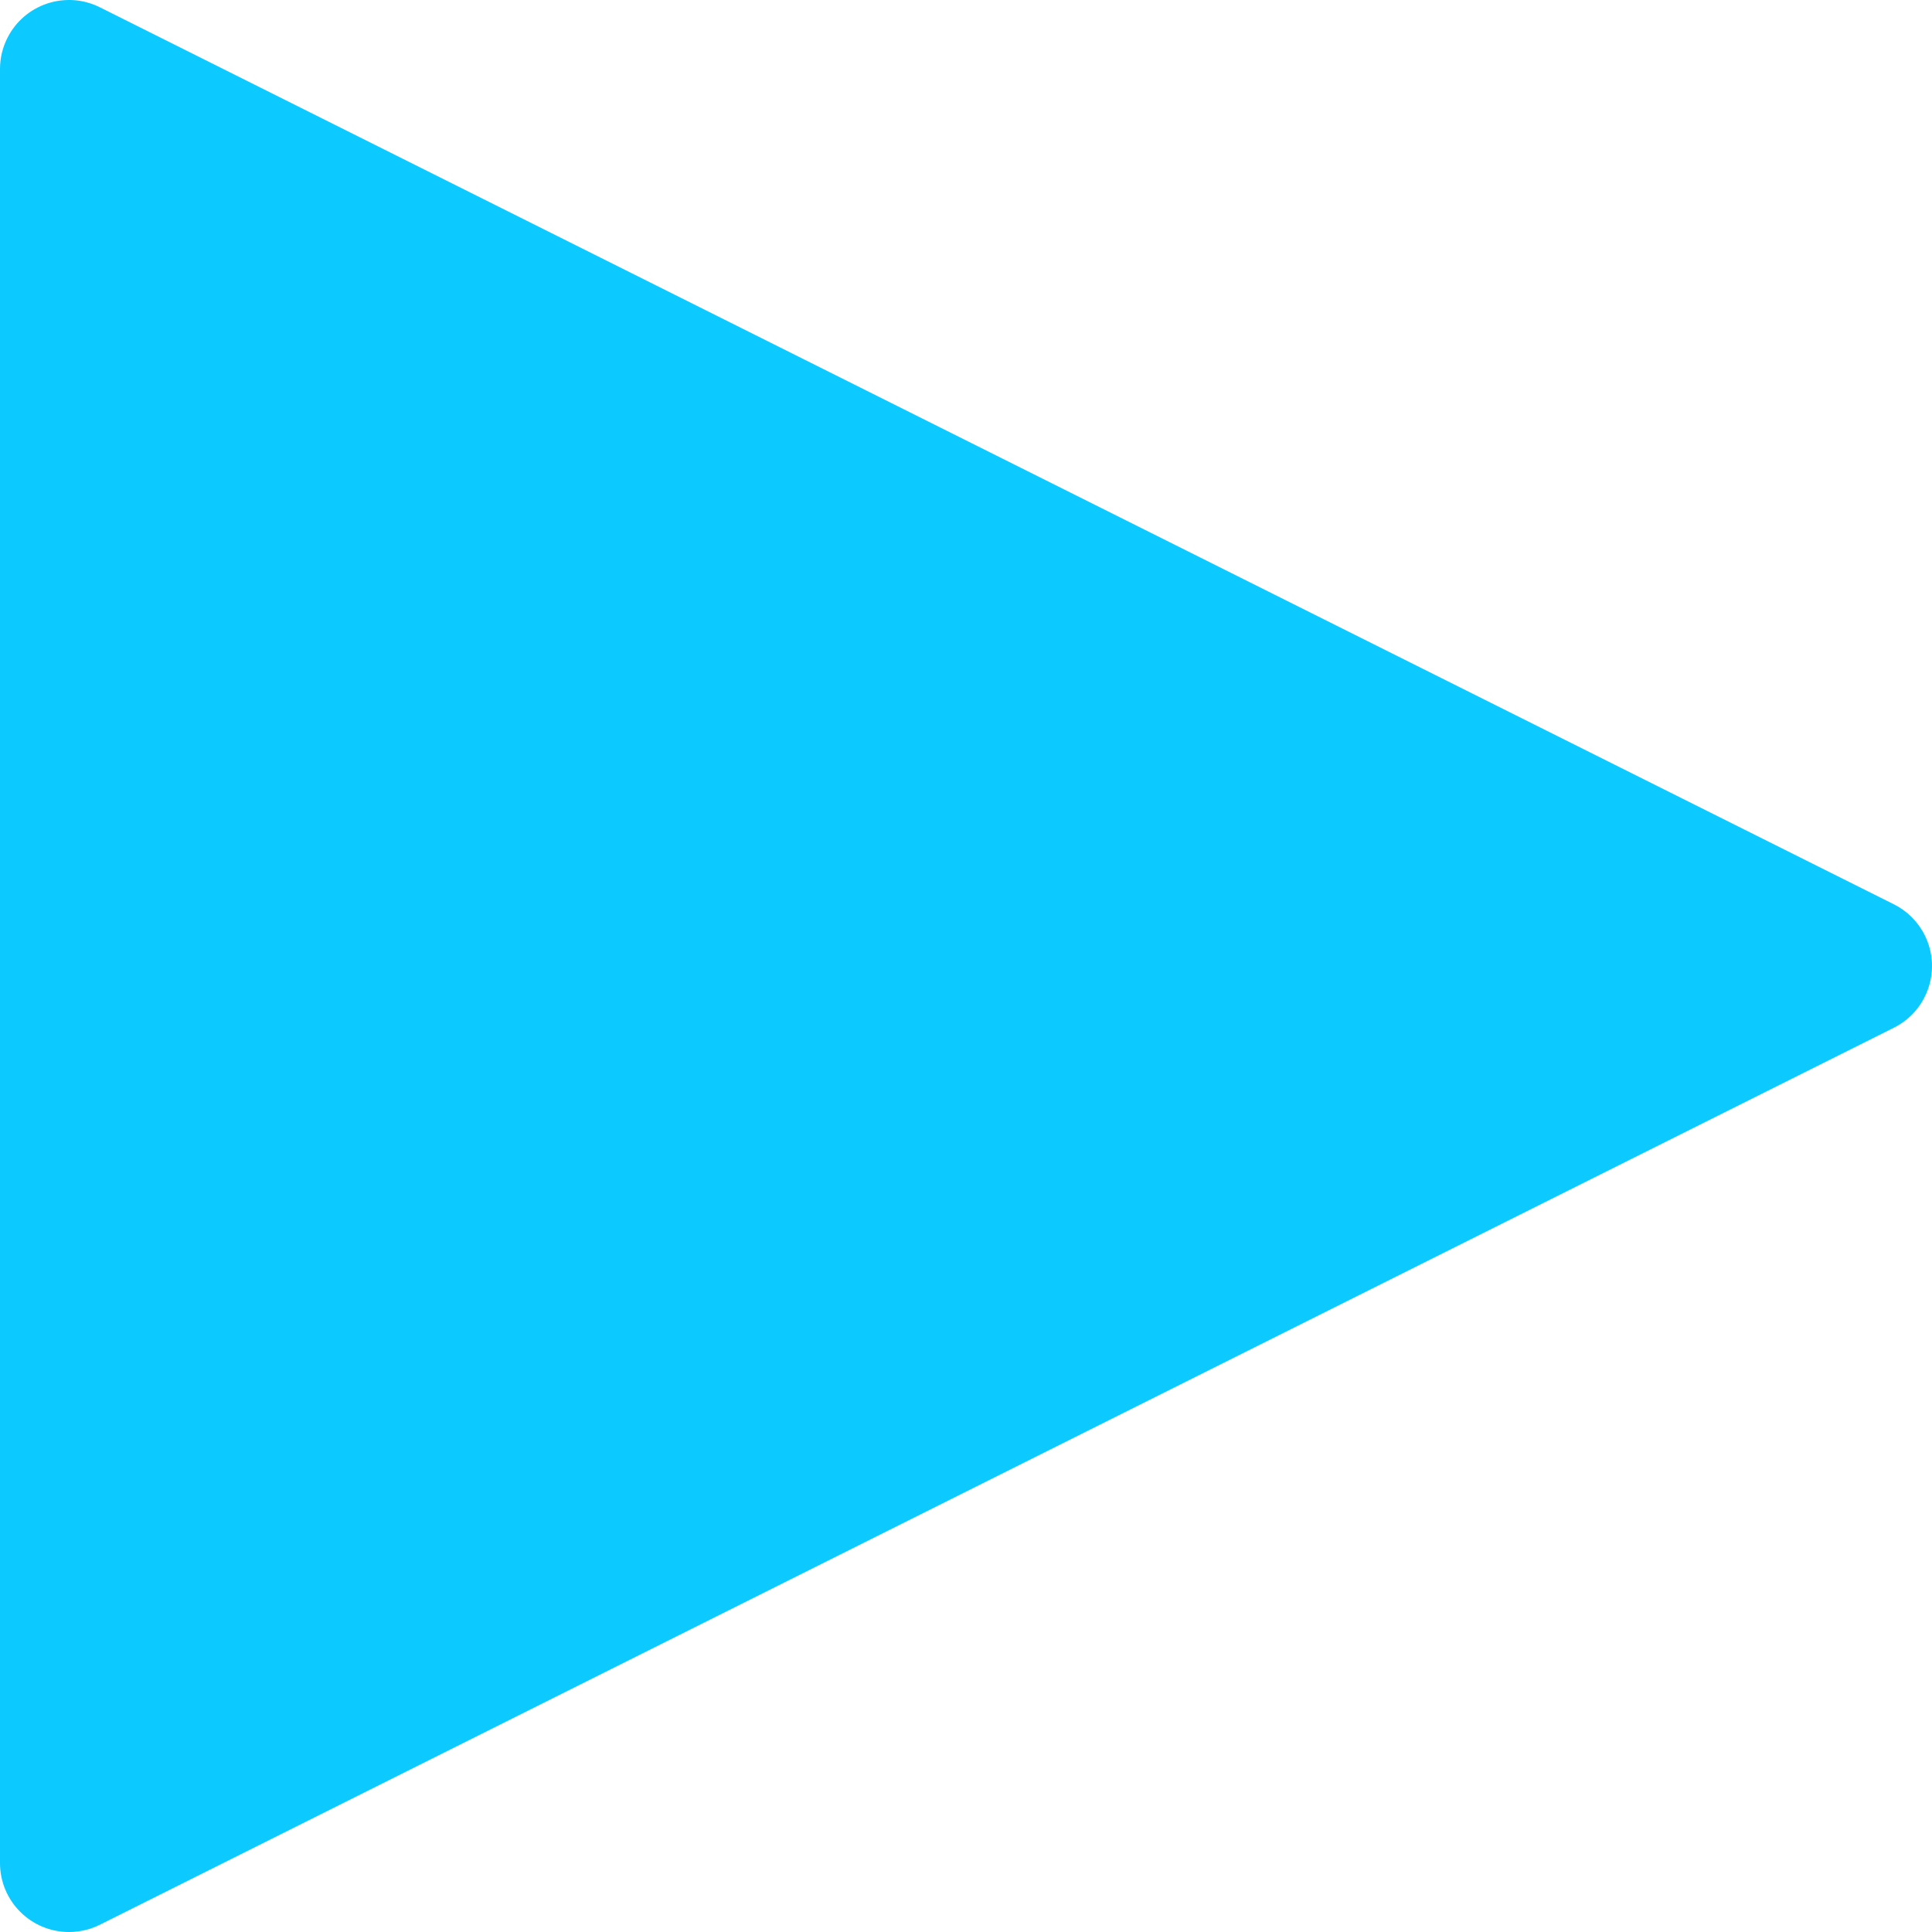 <?xml version="1.0"?>
<svg xmlns="http://www.w3.org/2000/svg" xmlns:xlink="http://www.w3.org/1999/xlink" version="1.1" id="Capa_1" x="0px" y="0px" viewBox="0 0 477.886 477.886" style="enable-background:new 0 0 477.886 477.886;" xml:space="preserve" width="512px" height="512px"><g><g>
	<g>
		<path d="M476.091,231.332c-1.654-3.318-4.343-6.008-7.662-7.662L24.695,1.804C16.264-2.41,6.013,1.01,1.8,9.442    c-1.185,2.371-1.801,4.986-1.8,7.637v443.733c-0.004,9.426,7.633,17.07,17.059,17.075c2.651,0.001,5.266-0.615,7.637-1.8    L468.429,254.22C476.865,250.015,480.295,239.768,476.091,231.332z" data-original="#000000" class="active-path" data-old_color="#000000" fill="#0CCAFF"/>
	</g>
</g></g> 
</svg>
